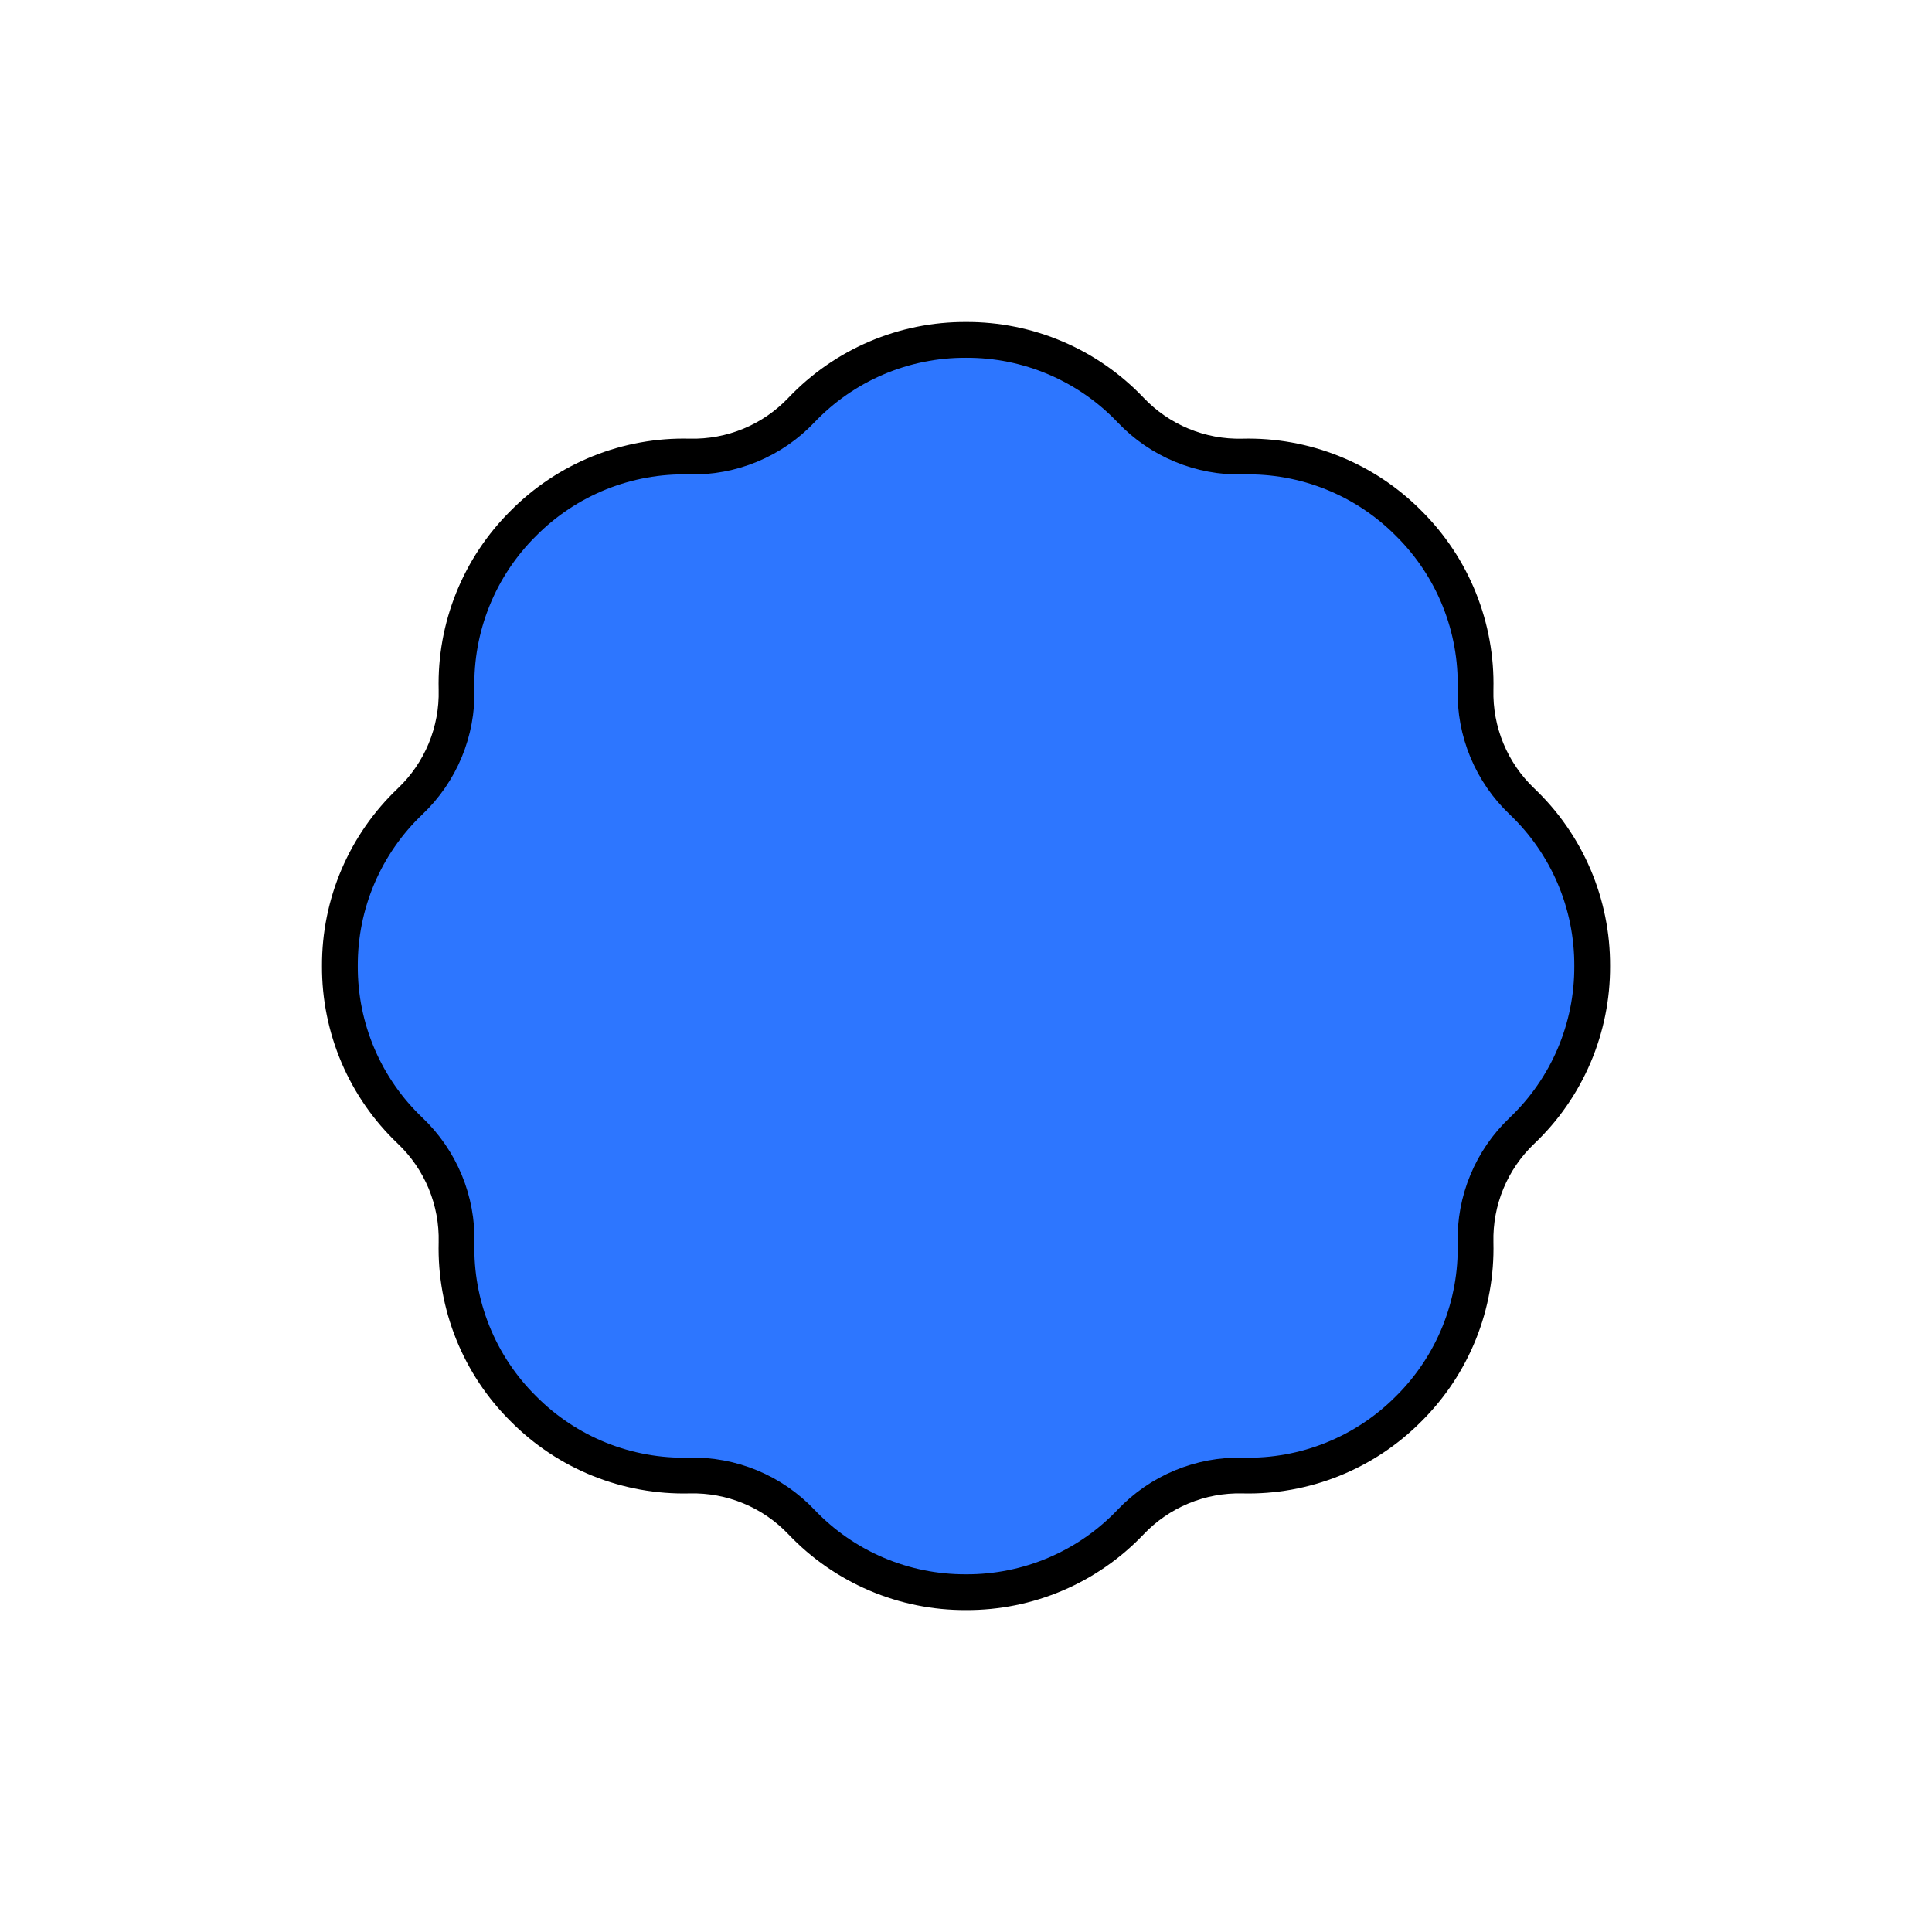 <svg width="108" height="108" viewBox="0 0 108 108" fill="none" xmlns="http://www.w3.org/2000/svg">
<path d="M63.202 22.922C64.007 23.77 64.98 24.44 66.06 24.887C67.139 25.335 68.301 25.552 69.469 25.522C71.189 25.479 72.899 25.788 74.495 26.43C76.091 27.072 77.539 28.034 78.749 29.256C79.971 30.467 80.933 31.914 81.575 33.51C82.217 35.105 82.526 36.816 82.483 38.535C82.454 39.704 82.67 40.865 83.118 41.945C83.566 43.025 84.235 43.998 85.083 44.803C86.329 45.989 87.32 47.416 87.994 48.998C88.668 50.58 89.012 52.283 89.004 54.003C89.012 55.723 88.668 57.426 87.994 59.008C87.32 60.59 86.329 62.018 85.083 63.203C84.235 64.007 83.566 64.981 83.118 66.061C82.67 67.14 82.454 68.302 82.483 69.47C82.526 71.19 82.217 72.9 81.575 74.496C80.932 76.091 79.971 77.539 78.749 78.75C77.538 79.972 76.091 80.933 74.495 81.575C72.899 82.217 71.189 82.526 69.469 82.483C68.301 82.454 67.139 82.67 66.06 83.118C64.98 83.566 64.007 84.235 63.202 85.083C62.017 86.329 60.589 87.32 59.007 87.994C57.425 88.668 55.722 89.012 54.002 89.004C52.282 89.012 50.579 88.668 48.997 87.994C47.415 87.32 45.988 86.329 44.802 85.083C43.998 84.235 43.024 83.566 41.944 83.118C40.865 82.67 39.703 82.454 38.535 82.483C36.816 82.526 35.105 82.217 33.509 81.575C31.913 80.933 30.466 79.971 29.255 78.749C28.033 77.539 27.071 76.091 26.429 74.495C25.787 72.9 25.478 71.19 25.521 69.47C25.551 68.302 25.334 67.14 24.887 66.06C24.439 64.98 23.769 64.007 22.921 63.202C21.675 62.017 20.684 60.589 20.01 59.007C19.336 57.425 18.992 55.722 19 54.002C18.992 52.282 19.336 50.579 20.01 48.997C20.685 47.415 21.675 45.987 22.921 44.802C23.769 43.998 24.439 43.024 24.887 41.944C25.334 40.864 25.551 39.703 25.521 38.534C25.478 36.815 25.787 35.105 26.43 33.509C27.072 31.913 28.033 30.466 29.255 29.255C30.466 28.033 31.913 27.072 33.509 26.429C35.105 25.787 36.816 25.478 38.535 25.521C39.703 25.55 40.865 25.334 41.945 24.886C43.024 24.439 43.998 23.769 44.802 22.921C45.988 21.675 47.415 20.685 48.997 20.01C50.579 19.336 52.282 18.992 54.002 19C55.722 18.992 57.425 19.336 59.007 20.011C60.59 20.685 62.017 21.676 63.202 22.922V22.922Z" fill="#2D76FF" stroke="black" stroke-width="2" stroke-linecap="round" stroke-linejoin="round"/>
</svg>
